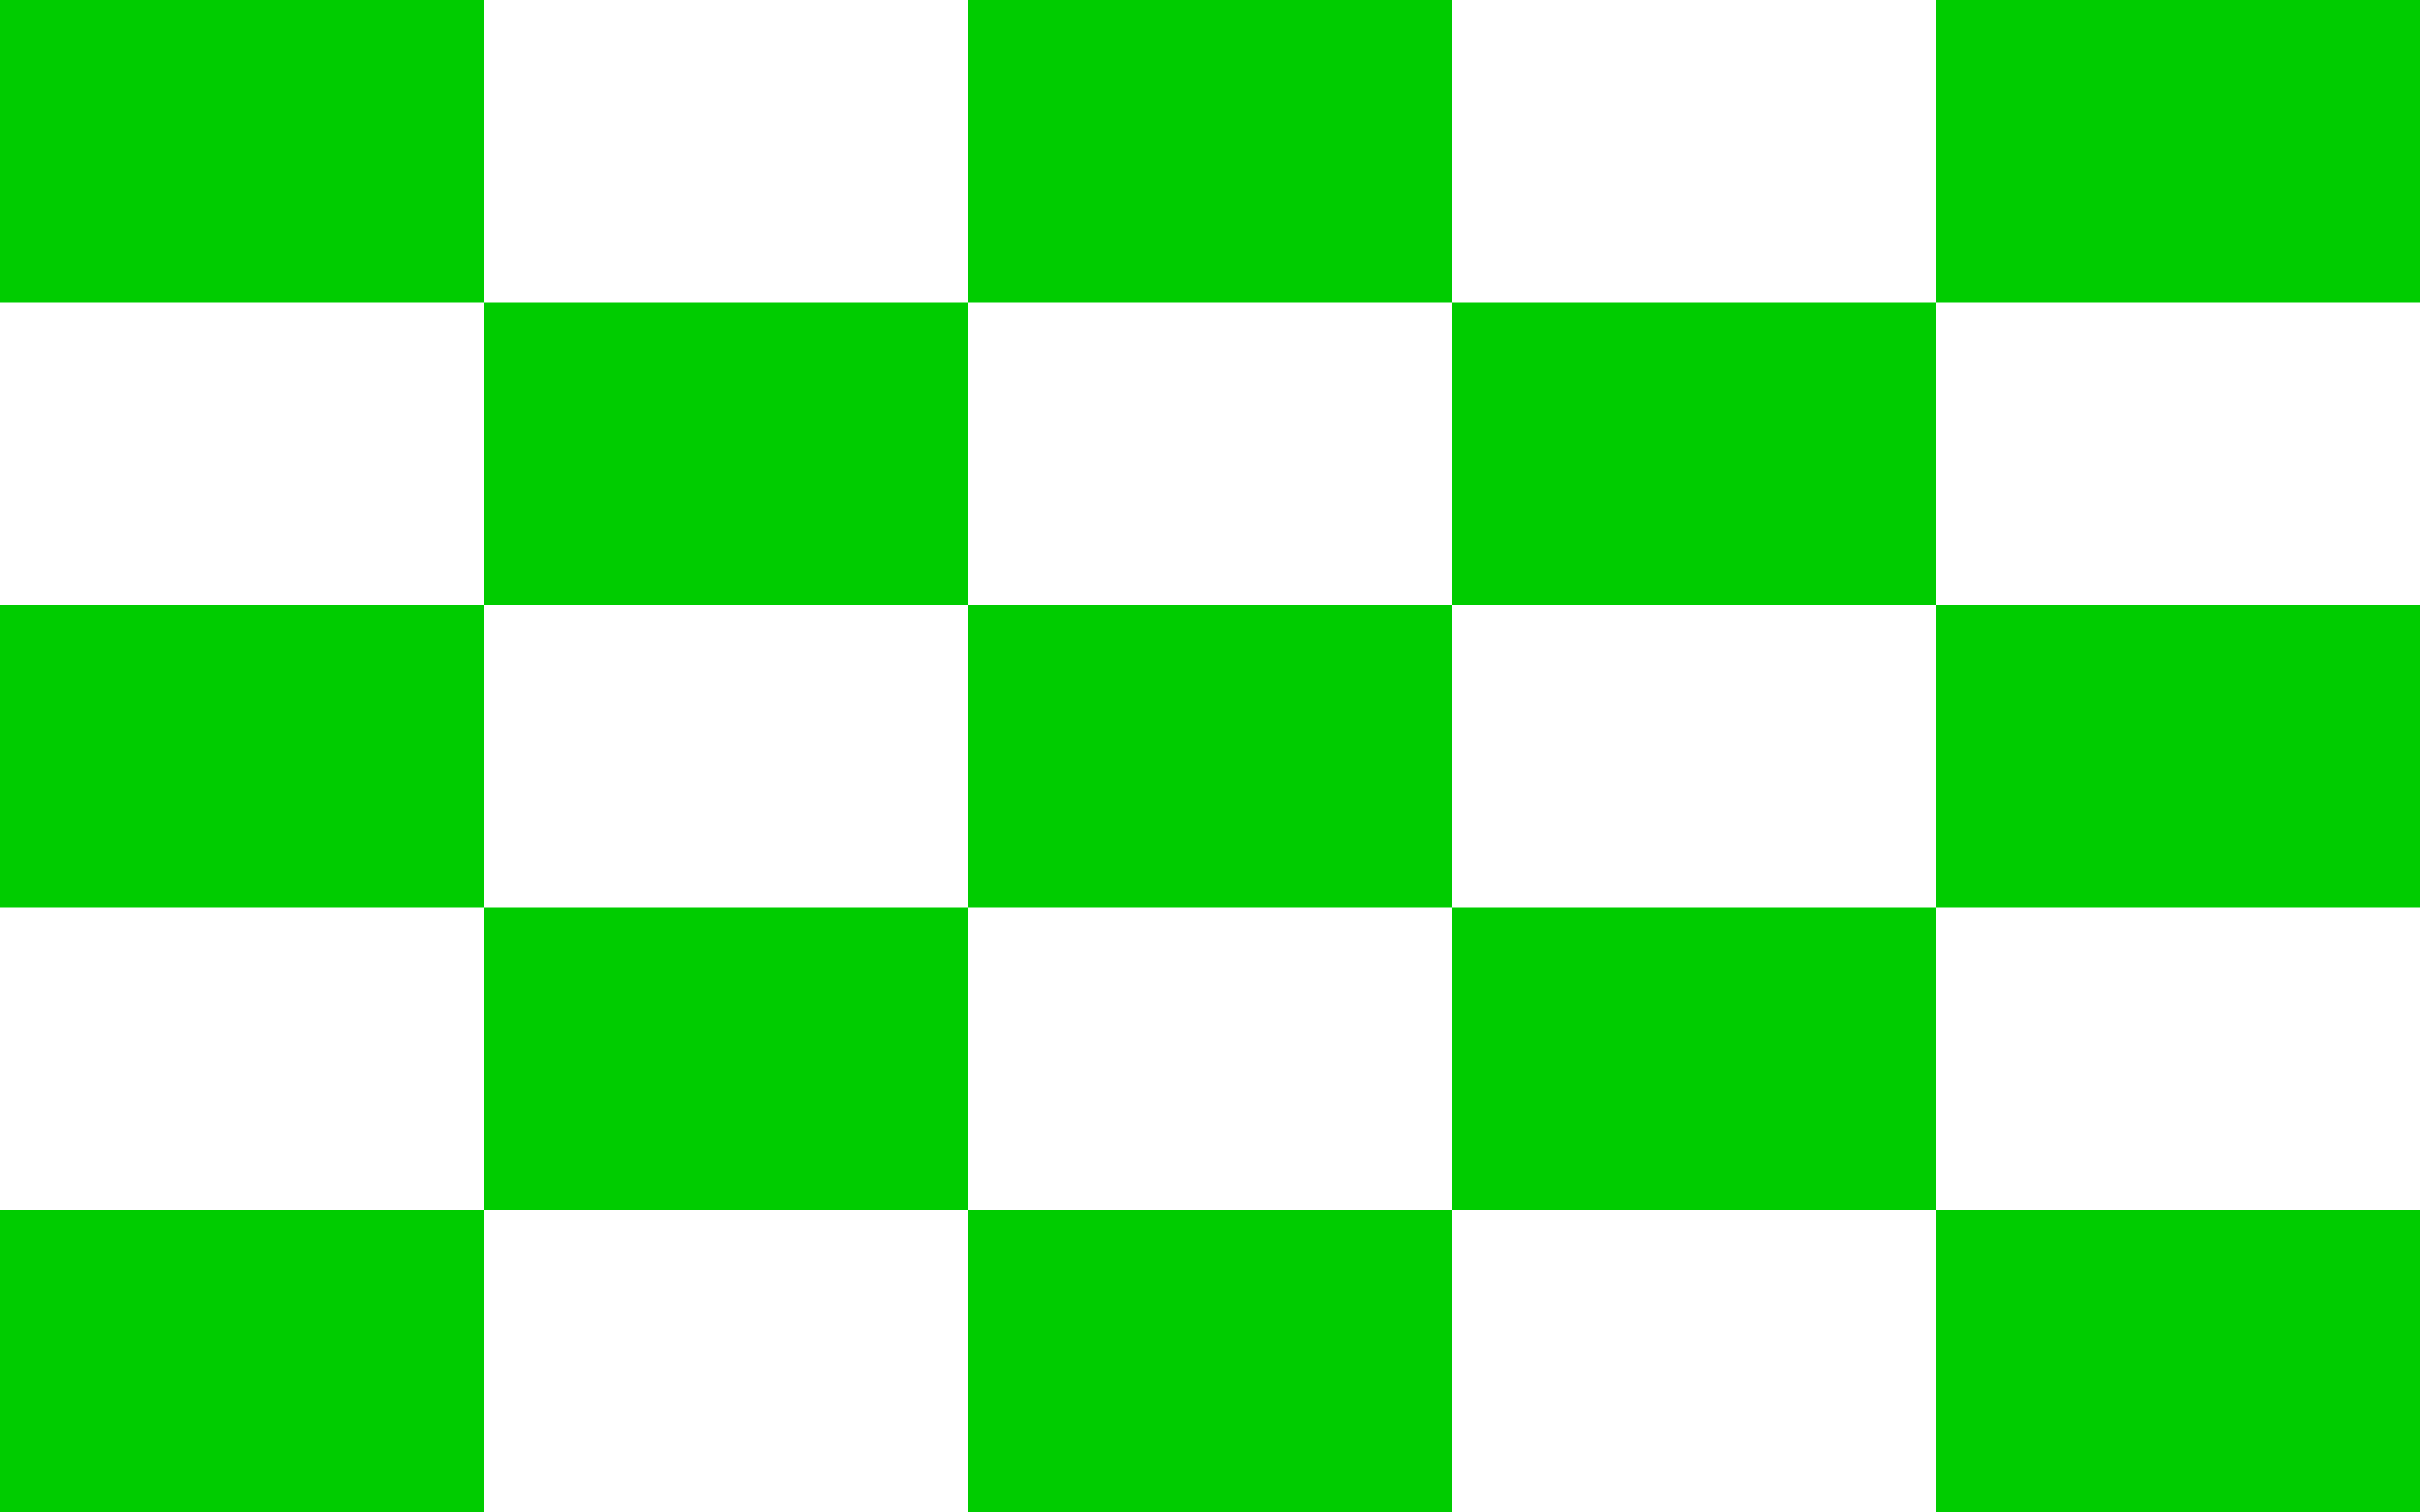 <?xml version="1.0"?>
<svg xmlns="http://www.w3.org/2000/svg" xmlns:xlink="http://www.w3.org/1999/xlink" version="1.1" width="576" height="360" viewBox="0 0 576 360">
<!-- Generated by Kreative Vexillo v1.0 -->
<style>
.green{fill:rgb(0,204,0);}
.white{fill:rgb(255,255,255);}
</style>
<g>
<rect x="0" y="0" width="576" height="360" class="green"/>
<g>
<g>
<rect x="115.2" y="0" width="115.2" height="72" class="white"/>
<rect x="0" y="72" width="115.2" height="72" class="white"/>
<rect x="345.6" y="0" width="115.2" height="72" class="white"/>
<rect x="0" y="216" width="115.2" height="72" class="white"/>
</g>
<g>
<rect x="115.2" y="144" width="115.2" height="72" class="white"/>
<rect x="230.4" y="72" width="115.2" height="72" class="white"/>
<rect x="345.6" y="144" width="115.2" height="72" class="white"/>
<rect x="230.4" y="216" width="115.2" height="72" class="white"/>
</g>
<g>
<rect x="115.2" y="288" width="115.2" height="72" class="white"/>
<rect x="460.8" y="72" width="115.2" height="72" class="white"/>
<rect x="345.6" y="288" width="115.2" height="72" class="white"/>
<rect x="460.8" y="216" width="115.2" height="72" class="white"/>
</g>
</g>
</g>
</svg>
